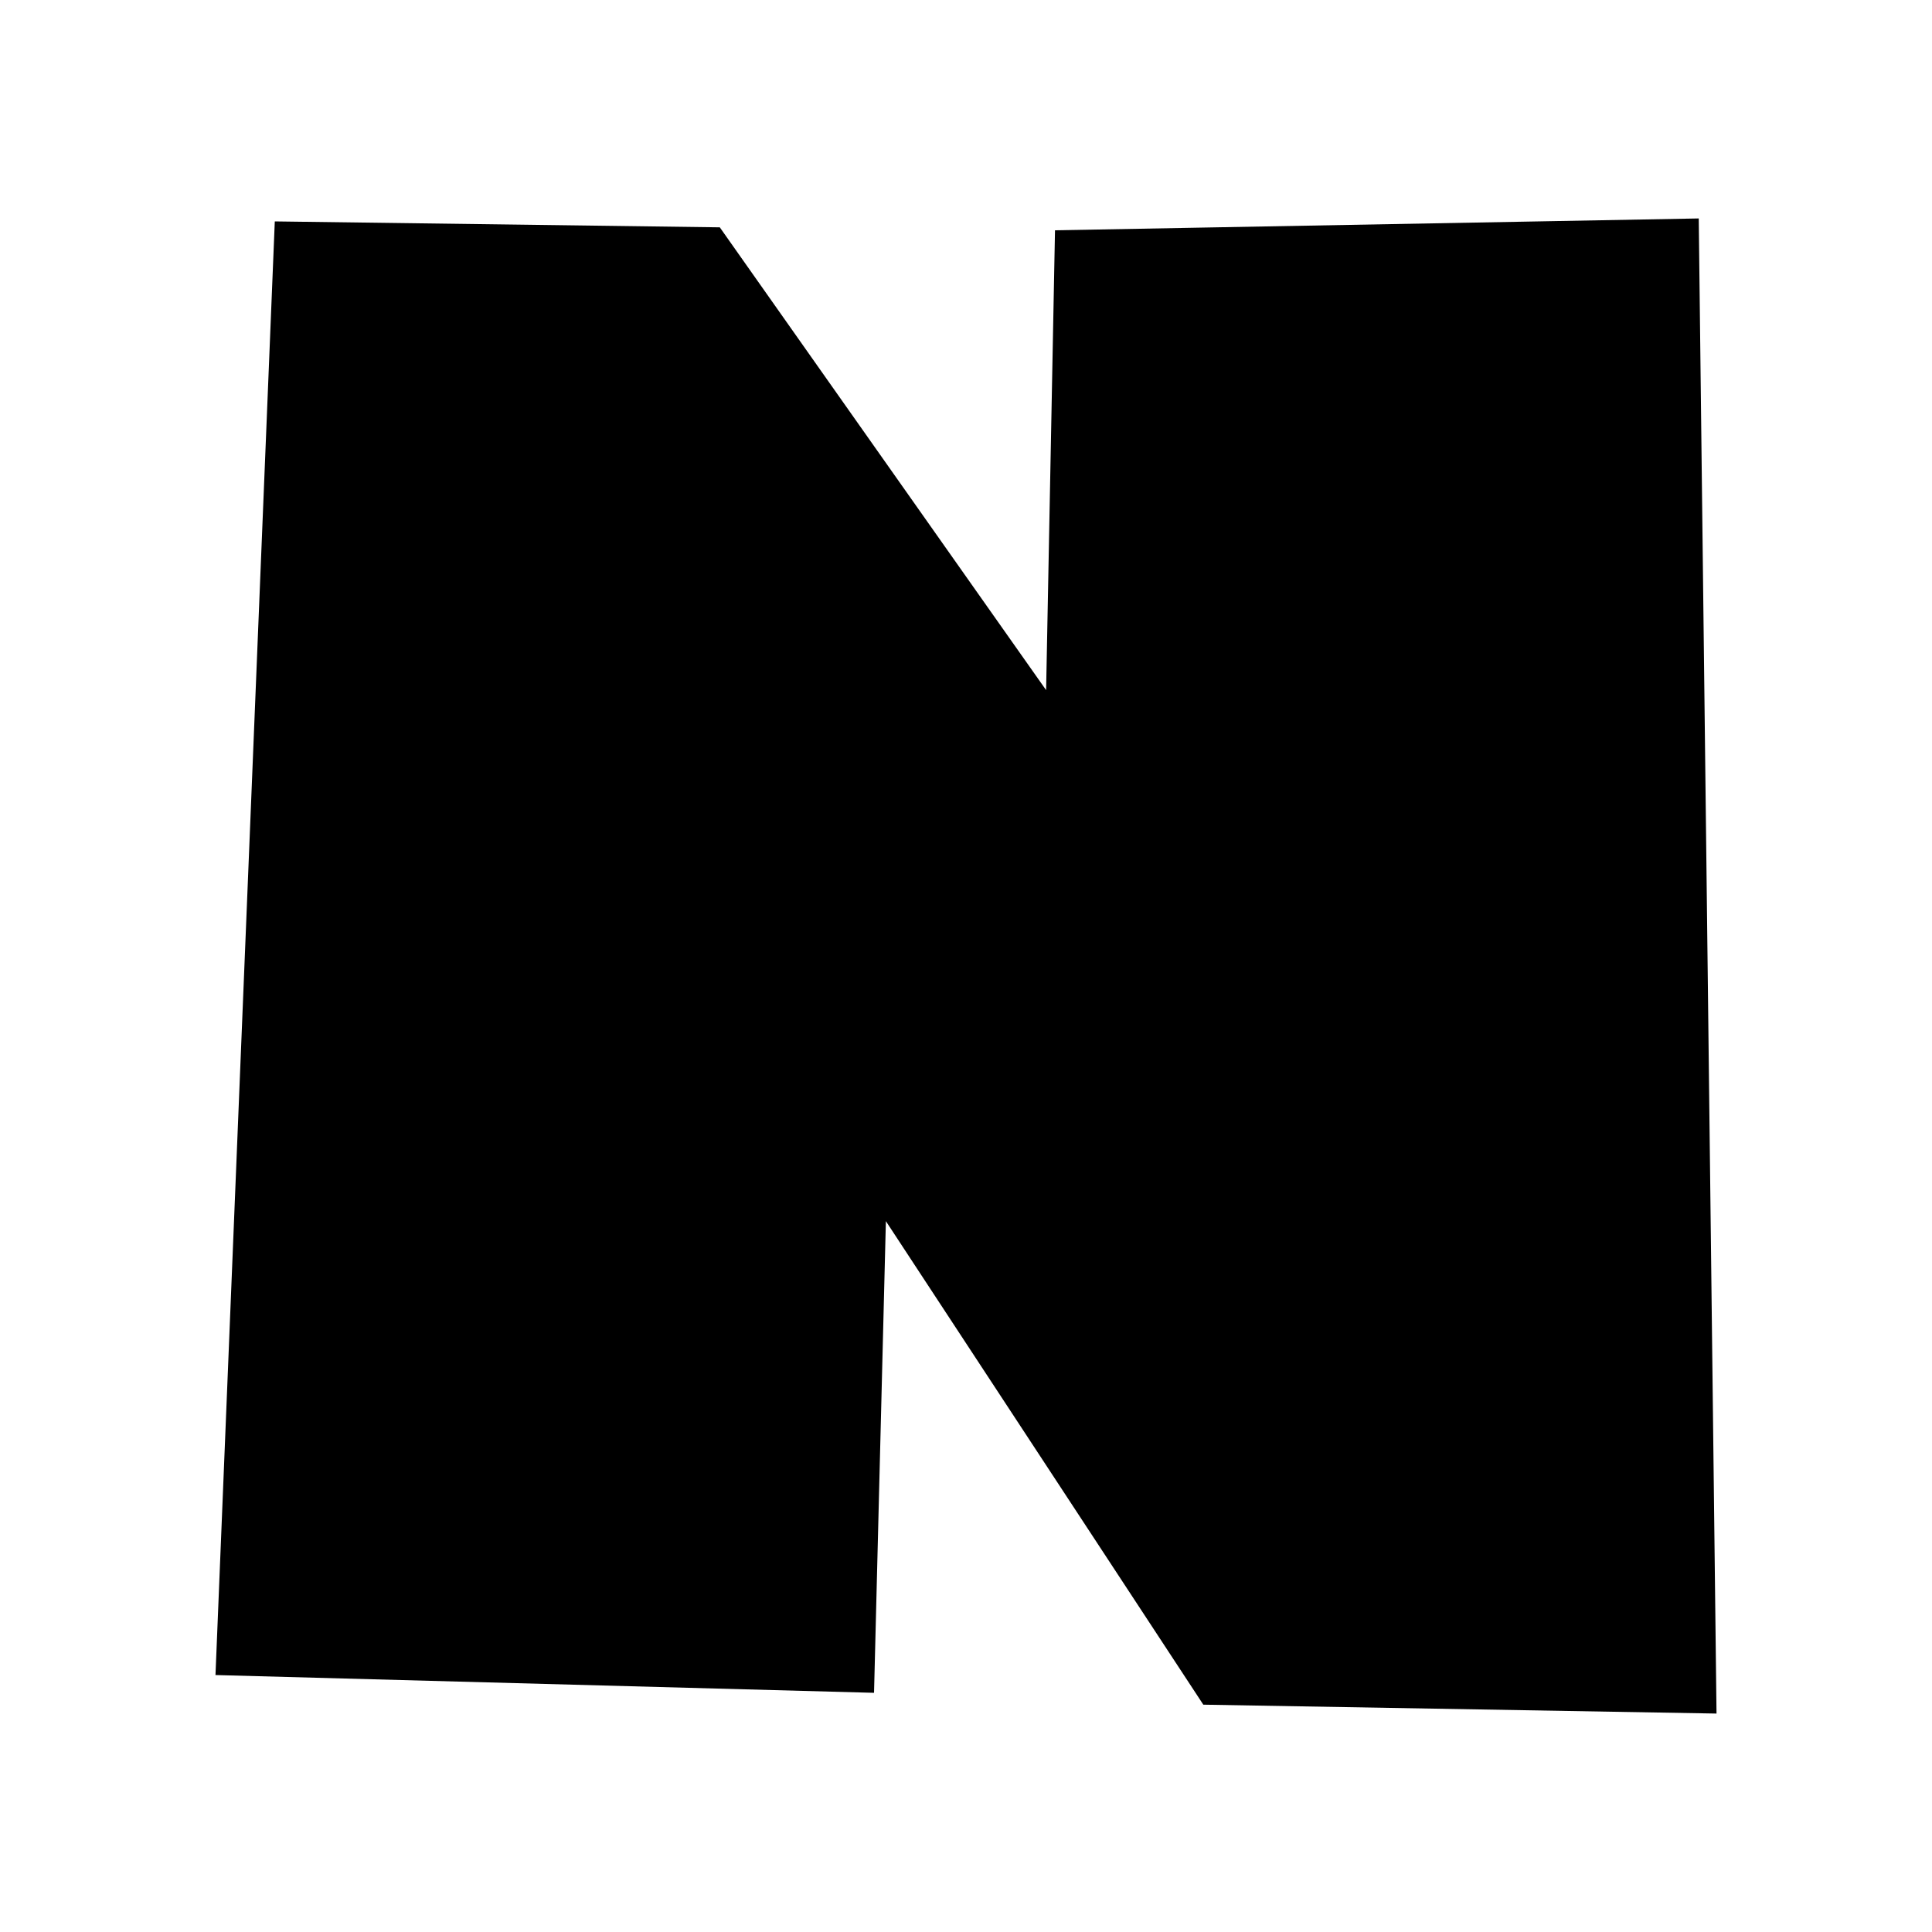 <svg id="Layer_1" data-name="Layer 1" xmlns="http://www.w3.org/2000/svg" viewBox="0 0 300 300"><title>Tempo_Web_SVG_2</title><polygon points="263.78 33.92 163.82 35.76 162.44 107.16 111.77 35.3 42.67 34.38 33.46 260.1 135.72 262.86 137.56 189.62 186.85 264.7 266.54 266.08 263.78 33.92"/></svg>